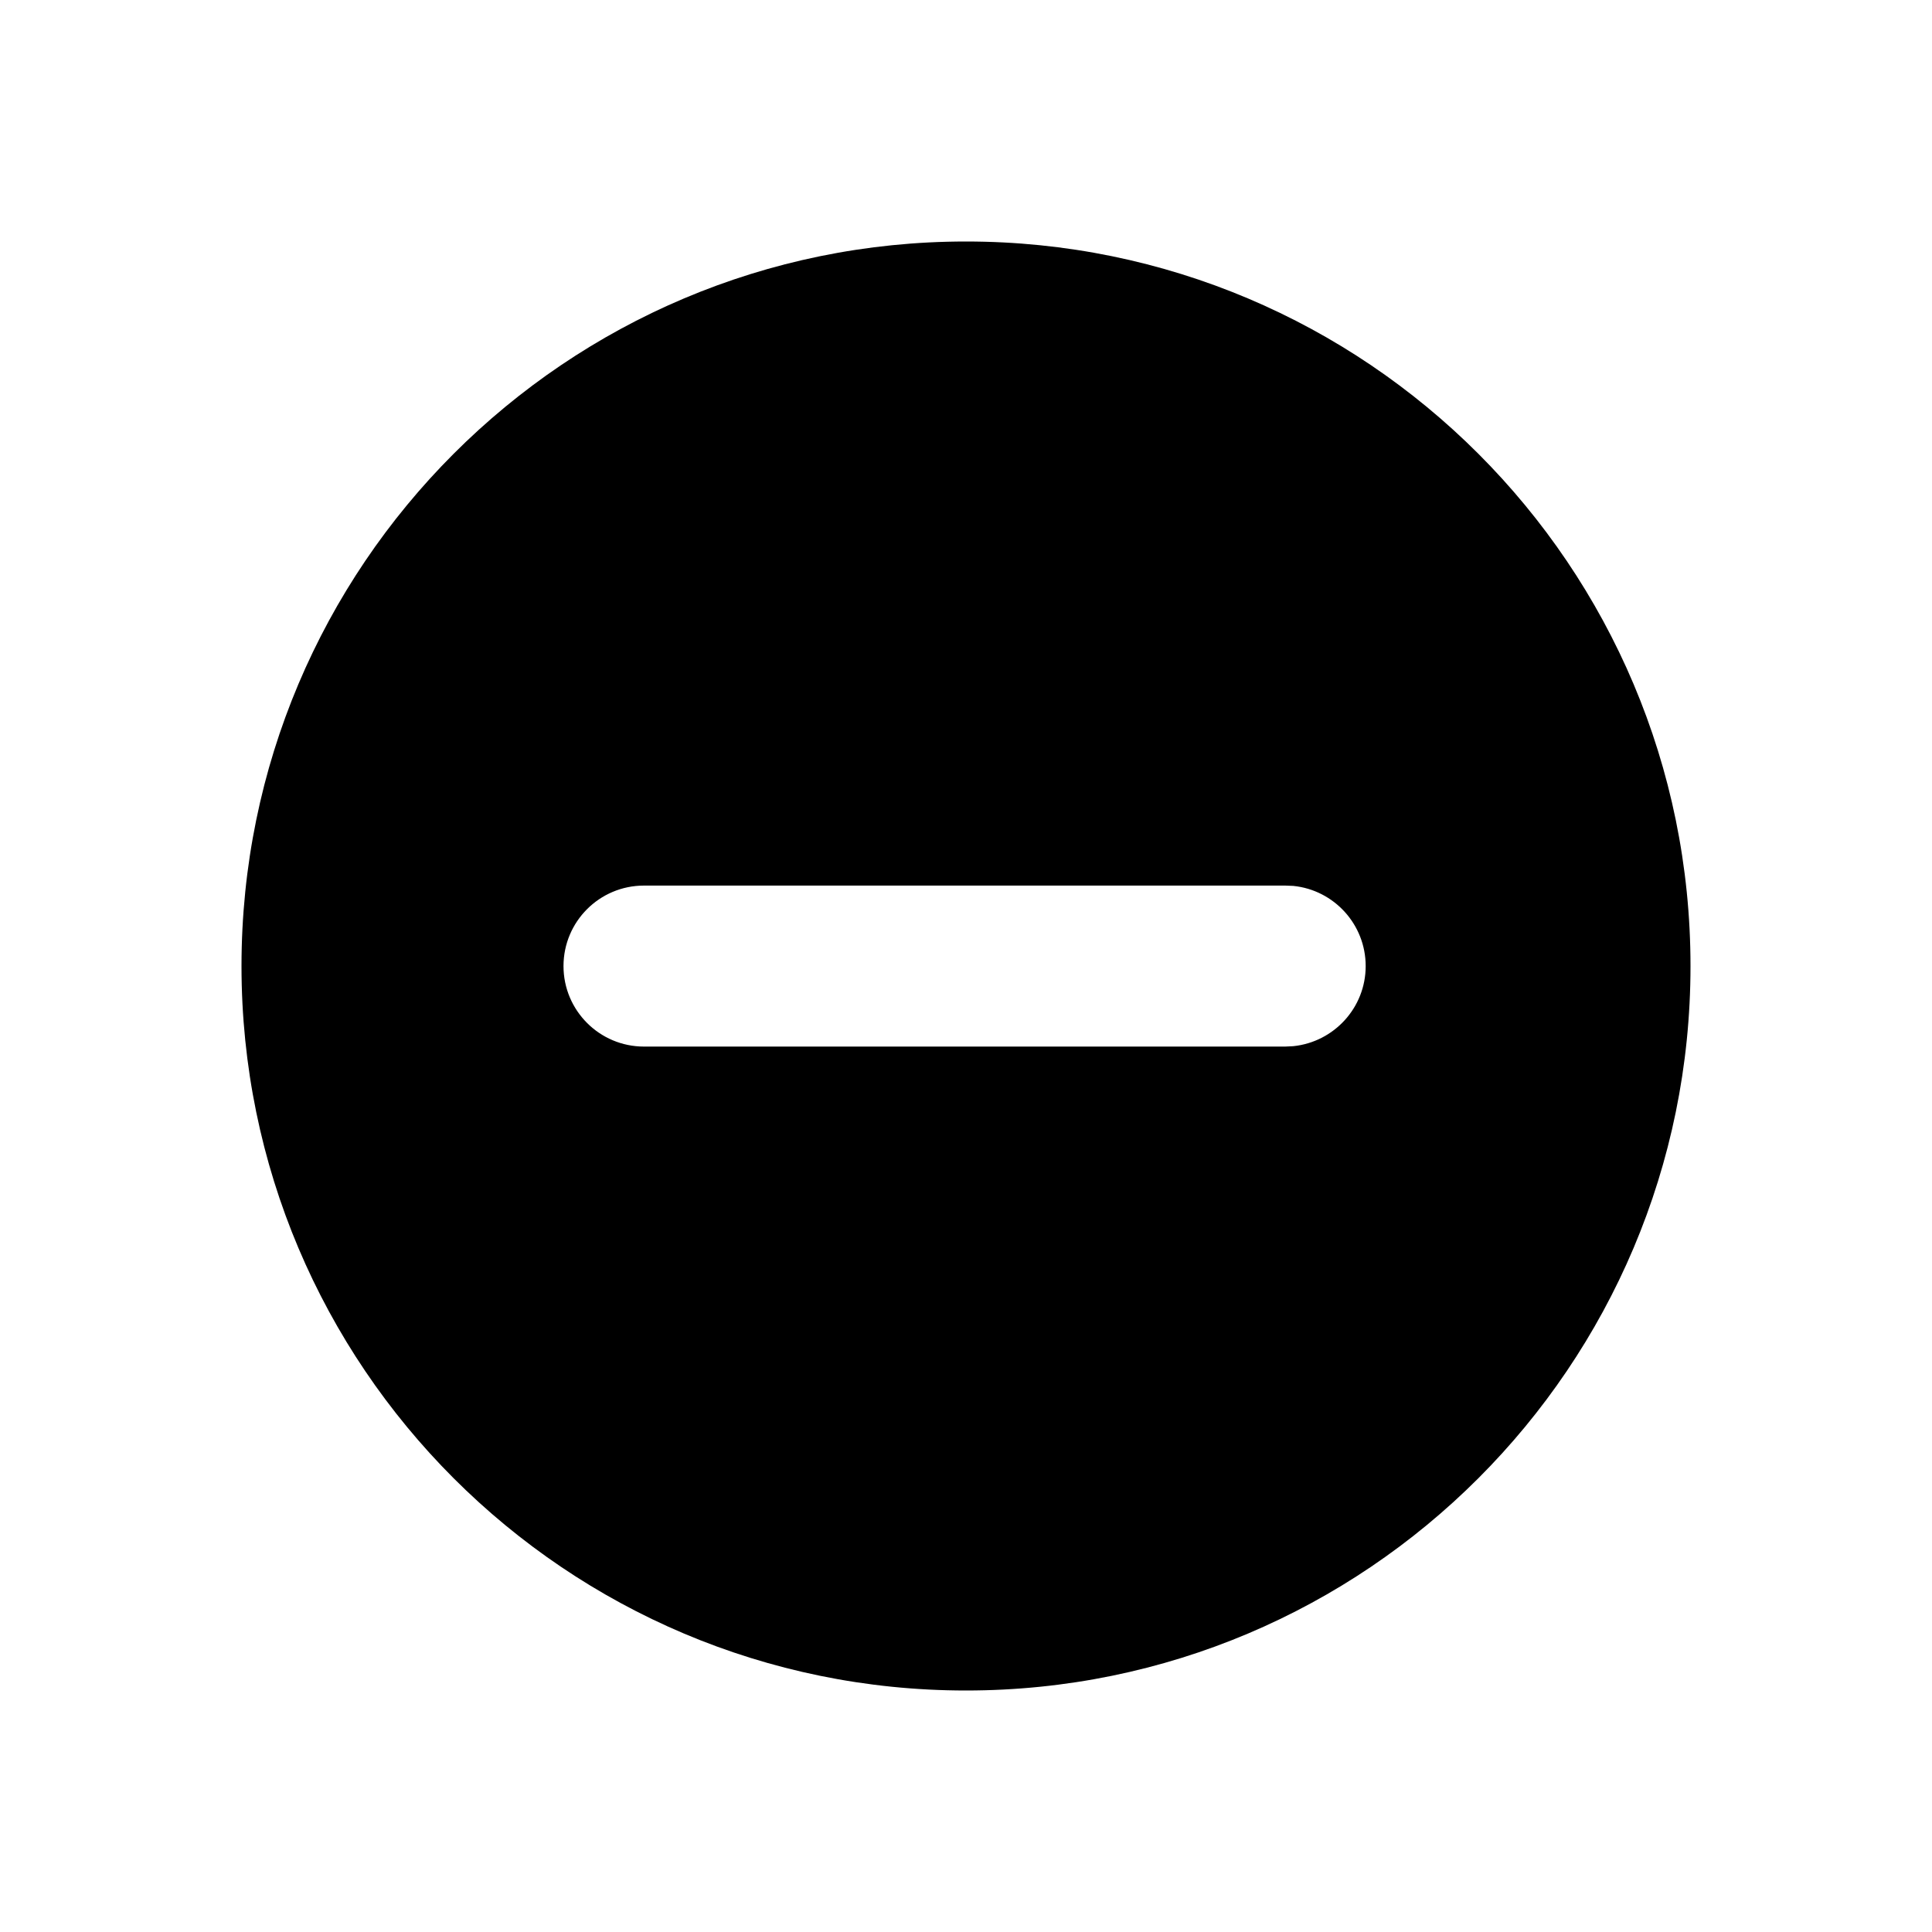 <svg width="24" height="24" viewBox="0 0 24 24" fill="none" xmlns="http://www.w3.org/2000/svg">
<path fill-rule="evenodd" clip-rule="evenodd" d="M12 3C16.971 3 21 7.03 21 12.001C21 16.971 16.97 21 12 21C7.03 21 3 16.971 3 12.001C3 7.03 7.029 3 12 3ZM8 11.001C7.448 11.001 7 11.448 7 12.001C7 12.553 7.448 13.001 8 13.001H15.965L16.066 12.996C16.571 12.944 16.965 12.518 16.965 12.001C16.965 11.483 16.571 11.056 16.066 11.005L15.965 11.001H8Z" fill="black"/>
</svg>
